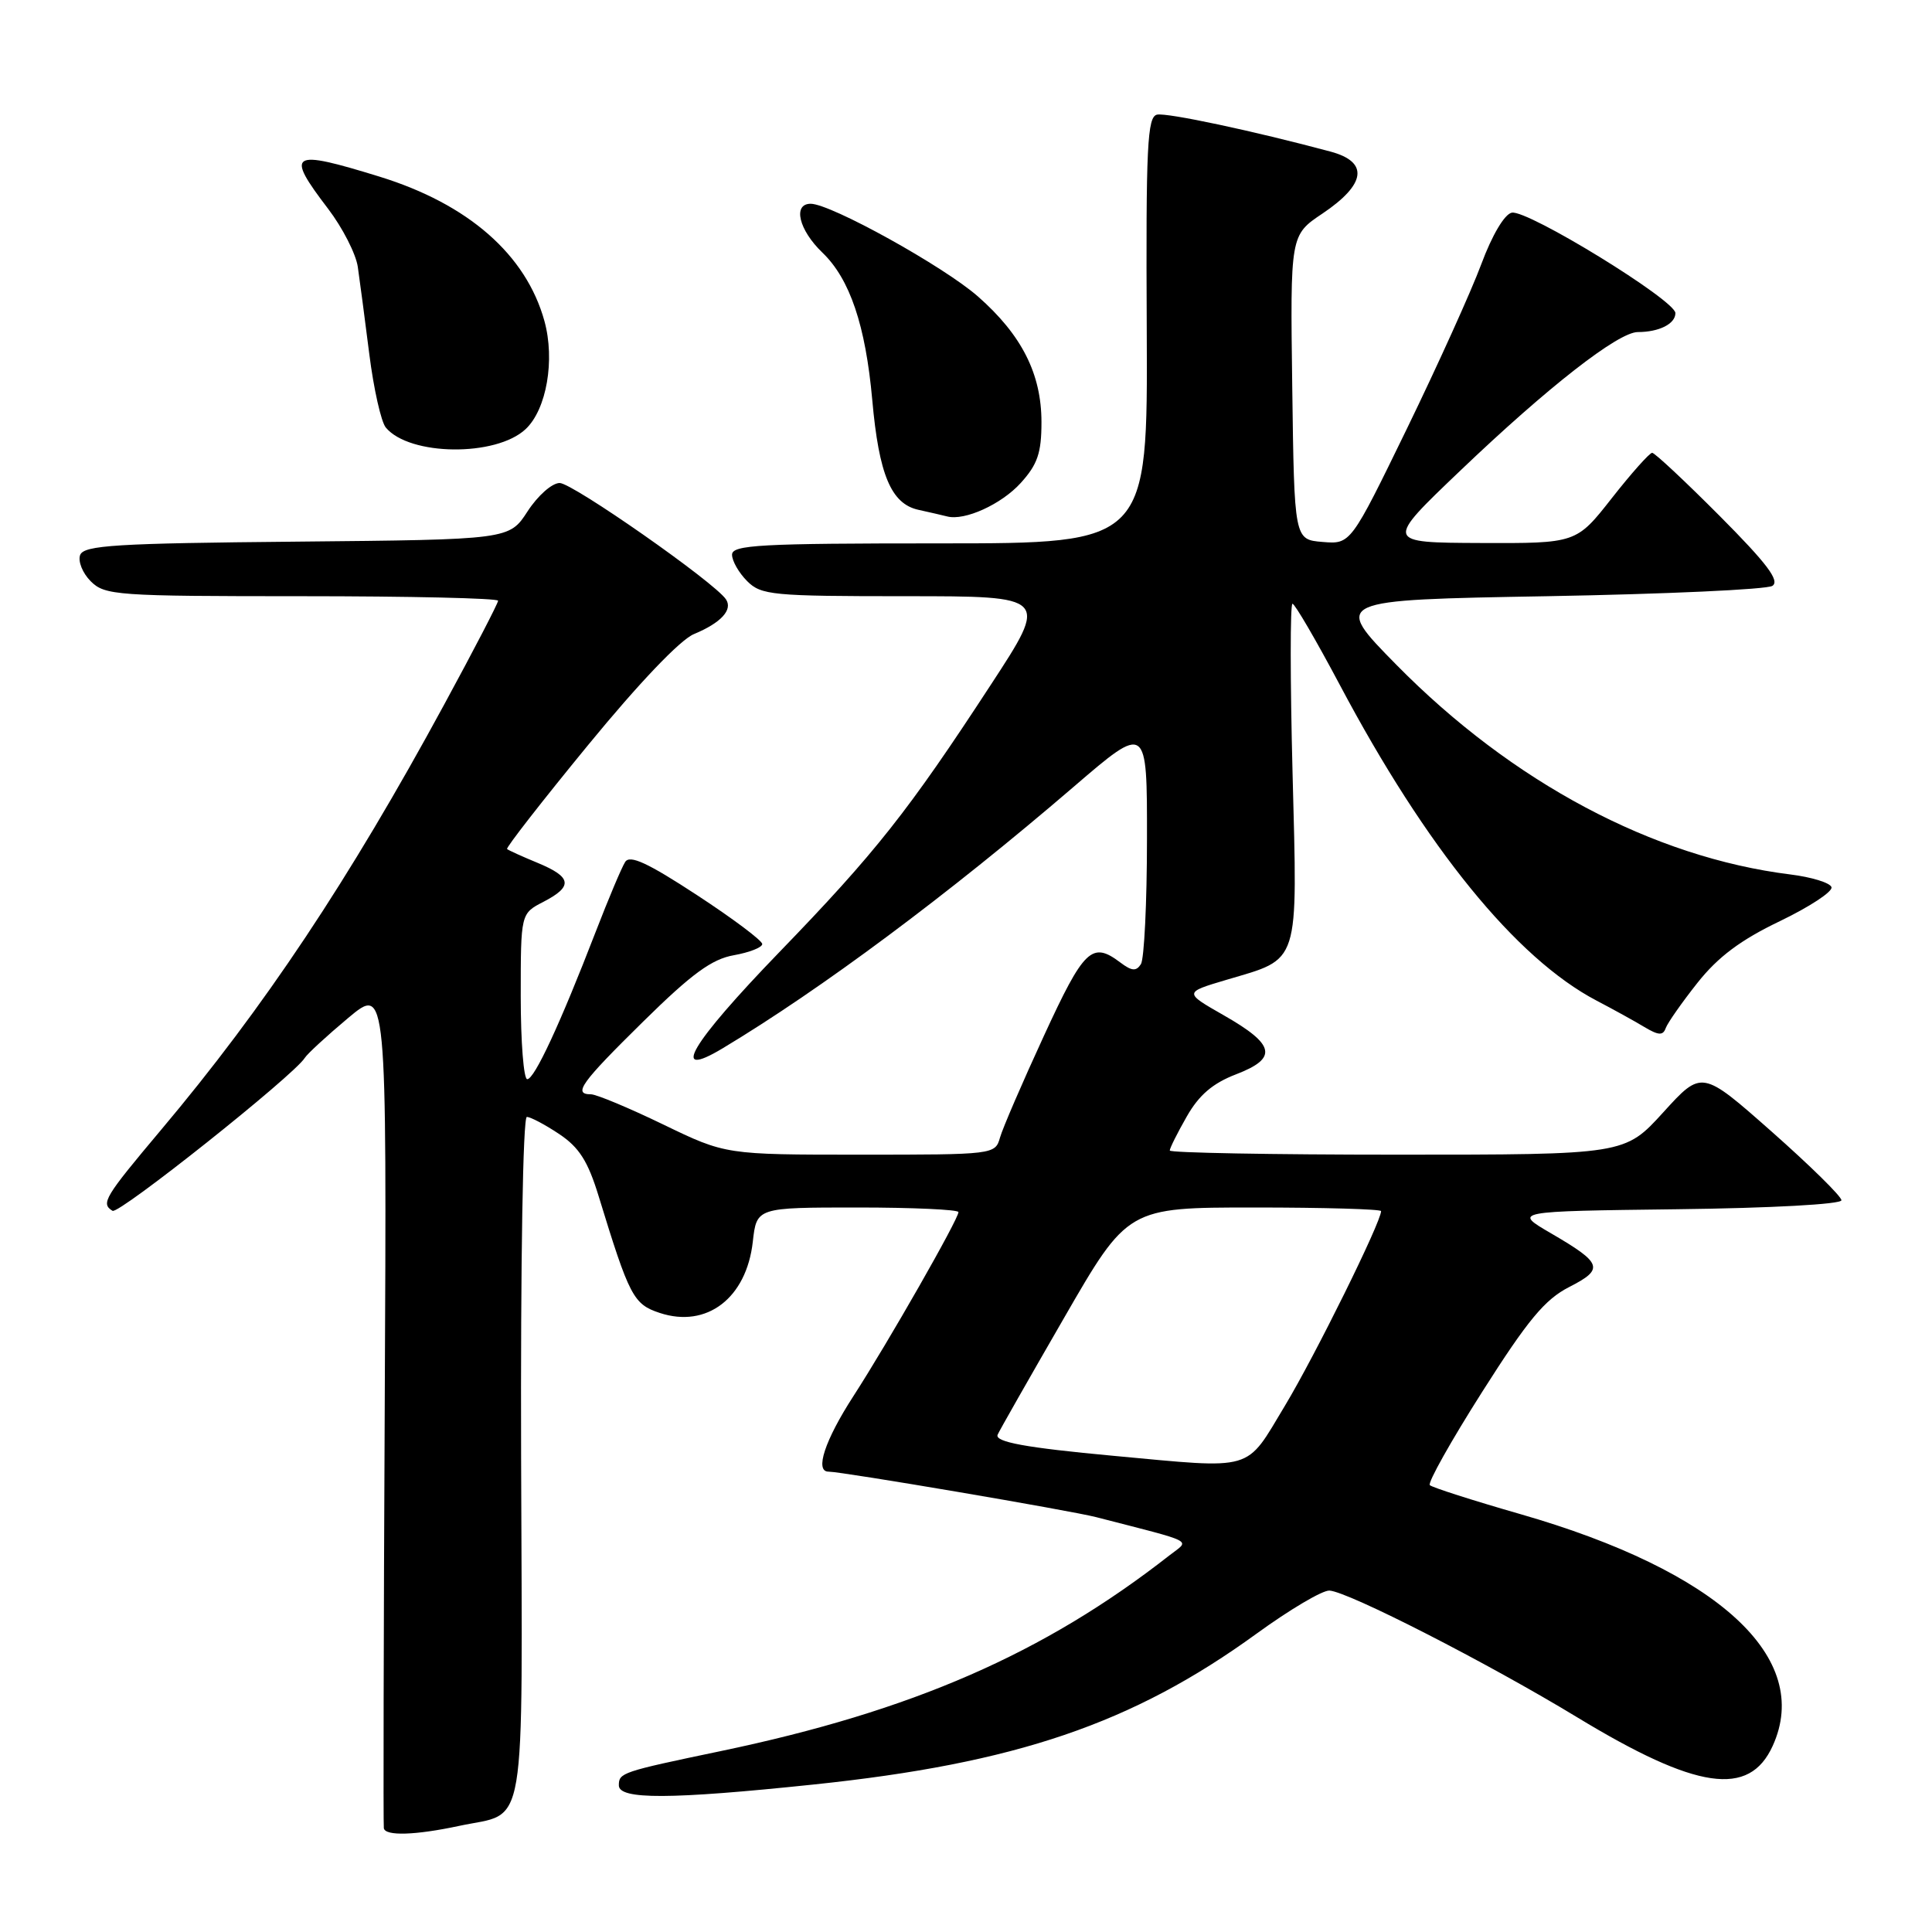 <?xml version="1.0" encoding="UTF-8" standalone="no"?>
<!DOCTYPE svg PUBLIC "-//W3C//DTD SVG 1.1//EN" "http://www.w3.org/Graphics/SVG/1.1/DTD/svg11.dtd" >
<svg xmlns="http://www.w3.org/2000/svg" xmlns:xlink="http://www.w3.org/1999/xlink" version="1.1" viewBox="0 0 256 256">
 <g >
 <path fill="currentColor"
d=" M 60.84 241.94 C 69.93 239.99 69.21 244.26 69.05 193.19 C 68.97 167.11 69.29 148.00 69.81 148.00 C 70.30 148.00 72.23 149.02 74.10 150.27 C 76.74 152.03 77.91 153.87 79.33 158.52 C 83.40 171.80 83.93 172.82 87.42 173.97 C 93.65 176.03 98.91 172.01 99.75 164.54 C 100.26 160.00 100.26 160.00 113.63 160.00 C 120.98 160.00 127.00 160.28 127.00 160.61 C 127.00 161.55 117.66 177.92 113.07 185.01 C 109.29 190.86 107.93 195.00 109.78 195.00 C 111.57 195.00 141.79 200.14 145.25 201.03 C 158.70 204.50 157.68 203.97 154.95 206.10 C 138.33 219.11 120.86 226.73 95.50 232.03 C 82.34 234.78 82.00 234.90 82.00 236.57 C 82.00 238.47 88.78 238.45 107.78 236.46 C 134.61 233.66 150.08 228.39 166.50 216.47 C 170.90 213.27 175.25 210.70 176.16 210.76 C 178.67 210.91 197.16 220.37 209.00 227.56 C 224.82 237.16 231.78 238.18 234.89 231.34 C 240.21 219.67 227.70 208.18 201.46 200.63 C 195.16 198.82 189.76 197.09 189.46 196.79 C 189.15 196.48 192.28 190.91 196.41 184.41 C 202.45 174.89 204.71 172.18 207.92 170.54 C 212.60 168.15 212.35 167.40 205.50 163.41 C 200.50 160.50 200.50 160.50 222.25 160.23 C 234.69 160.08 244.00 159.57 244.00 159.04 C 244.00 158.53 239.84 154.44 234.75 149.94 C 225.50 141.77 225.50 141.77 220.40 147.38 C 215.29 153.00 215.29 153.00 185.15 153.00 C 168.57 153.00 155.00 152.75 155.00 152.45 C 155.00 152.14 156.01 150.12 157.25 147.95 C 158.87 145.10 160.69 143.54 163.79 142.35 C 169.35 140.21 168.98 138.43 162.17 134.54 C 156.86 131.51 156.86 131.51 162.52 129.83 C 172.33 126.92 171.93 128.18 171.27 102.41 C 170.95 90.09 170.95 80.00 171.26 80.00 C 171.57 80.00 174.39 84.84 177.53 90.75 C 188.99 112.36 200.89 126.99 211.54 132.58 C 213.72 133.72 216.57 135.29 217.88 136.08 C 219.77 137.21 220.36 137.24 220.72 136.22 C 220.98 135.52 222.87 132.82 224.93 130.22 C 227.65 126.79 230.64 124.55 235.86 122.05 C 239.80 120.15 242.88 118.13 242.68 117.55 C 242.49 116.97 240.04 116.22 237.23 115.87 C 219.05 113.61 200.37 103.67 185.04 88.10 C 176.58 79.50 176.58 79.50 205.04 79.00 C 220.69 78.72 234.11 78.11 234.85 77.63 C 235.87 76.97 234.15 74.68 227.88 68.38 C 223.29 63.77 219.26 60.00 218.92 60.00 C 218.58 60.00 216.17 62.70 213.58 66.00 C 208.87 72.00 208.87 72.00 196.18 71.95 C 183.50 71.90 183.50 71.90 193.50 62.36 C 205.11 51.27 214.43 44.00 217.02 44.00 C 219.84 44.00 222.00 42.91 222.00 41.49 C 222.00 39.79 202.42 27.77 200.32 28.18 C 199.36 28.37 197.71 31.15 196.28 35.00 C 194.95 38.58 190.51 48.39 186.42 56.81 C 178.97 72.12 178.97 72.12 175.24 71.81 C 171.50 71.50 171.50 71.50 171.23 51.33 C 170.96 31.16 170.96 31.16 175.23 28.30 C 181.02 24.41 181.41 21.46 176.31 20.09 C 166.02 17.33 154.67 14.92 153.32 15.19 C 152.02 15.46 151.83 19.29 151.95 43.75 C 152.08 72.00 152.08 72.00 124.54 72.00 C 100.73 72.00 97.00 72.20 97.00 73.50 C 97.00 74.33 97.90 75.90 99.00 77.00 C 100.86 78.86 102.33 79.00 119.98 79.00 C 138.96 79.00 138.96 79.00 131.28 90.75 C 120.34 107.51 116.00 113.00 103.27 126.16 C 91.50 138.34 88.65 143.17 95.75 138.91 C 108.78 131.09 125.65 118.53 142.25 104.27 C 152.00 95.89 152.00 95.89 151.98 111.19 C 151.98 119.61 151.61 127.06 151.18 127.75 C 150.55 128.73 149.97 128.68 148.44 127.53 C 144.69 124.70 143.64 125.71 138.32 137.26 C 135.47 143.44 132.85 149.51 132.50 150.75 C 131.87 152.98 131.67 153.00 114.01 153.00 C 96.15 153.00 96.15 153.00 87.88 149.00 C 83.33 146.80 79.02 145.00 78.30 145.00 C 75.88 145.00 76.98 143.48 85.25 135.34 C 91.68 129.01 94.33 127.08 97.25 126.57 C 99.31 126.20 101.00 125.54 101.00 125.09 C 101.00 124.63 97.10 121.71 92.33 118.59 C 85.82 114.33 83.46 113.24 82.84 114.21 C 82.38 114.92 80.62 119.10 78.92 123.50 C 74.22 135.67 70.82 143.00 69.86 143.00 C 69.39 143.00 69.00 138.06 69.00 132.03 C 69.00 121.05 69.00 121.05 72.00 119.50 C 75.96 117.45 75.78 116.22 71.25 114.34 C 69.19 113.49 67.36 112.66 67.19 112.50 C 67.01 112.34 71.84 106.14 77.92 98.73 C 84.67 90.50 90.13 84.77 91.95 84.02 C 95.54 82.53 97.13 80.80 96.19 79.41 C 94.66 77.14 75.87 64.00 74.16 64.00 C 73.15 64.00 71.26 65.67 69.91 67.75 C 67.48 71.50 67.48 71.50 39.34 71.77 C 15.36 71.99 11.12 72.25 10.62 73.54 C 10.31 74.37 10.94 75.94 12.02 77.02 C 13.89 78.89 15.43 79.00 40.00 79.00 C 54.30 79.00 66.00 79.27 66.00 79.60 C 66.00 79.93 62.79 86.12 58.86 93.35 C 46.22 116.65 35.01 133.48 21.32 149.74 C 13.83 158.65 13.33 159.47 14.91 160.44 C 15.74 160.96 38.97 142.48 40.39 140.17 C 40.73 139.63 43.31 137.25 46.13 134.89 C 51.25 130.61 51.25 130.61 50.98 186.05 C 50.83 216.55 50.78 241.84 50.86 242.25 C 51.06 243.31 55.05 243.18 60.84 241.94 Z  M 135.25 64.00 C 137.48 61.54 138.00 60.02 138.00 55.94 C 138.00 49.56 135.40 44.40 129.59 39.29 C 125.07 35.31 110.08 27.00 107.42 27.00 C 105.01 27.00 105.85 30.48 108.97 33.47 C 112.61 36.96 114.69 43.11 115.58 53.00 C 116.46 62.90 118.08 66.75 121.68 67.55 C 123.23 67.89 124.95 68.29 125.50 68.43 C 127.83 69.04 132.69 66.82 135.25 64.00 Z  M 69.65 56.86 C 72.43 54.25 73.56 47.70 72.14 42.54 C 69.71 33.74 62.04 27.03 50.27 23.40 C 38.44 19.75 37.76 20.18 43.48 27.67 C 45.39 30.18 47.16 33.64 47.41 35.36 C 47.66 37.09 48.35 42.28 48.93 46.89 C 49.51 51.51 50.50 55.90 51.12 56.65 C 54.25 60.42 65.72 60.55 69.65 56.86 Z  M 147.50 192.90 C 135.93 191.83 131.79 191.07 132.19 190.11 C 132.36 189.68 136.31 182.74 140.97 174.67 C 149.43 160.00 149.43 160.00 166.22 160.00 C 175.45 160.00 183.00 160.22 183.00 160.48 C 183.00 161.93 174.27 179.60 170.27 186.25 C 164.95 195.08 166.43 194.65 147.50 192.90 Z "/>
</g>
</svg>